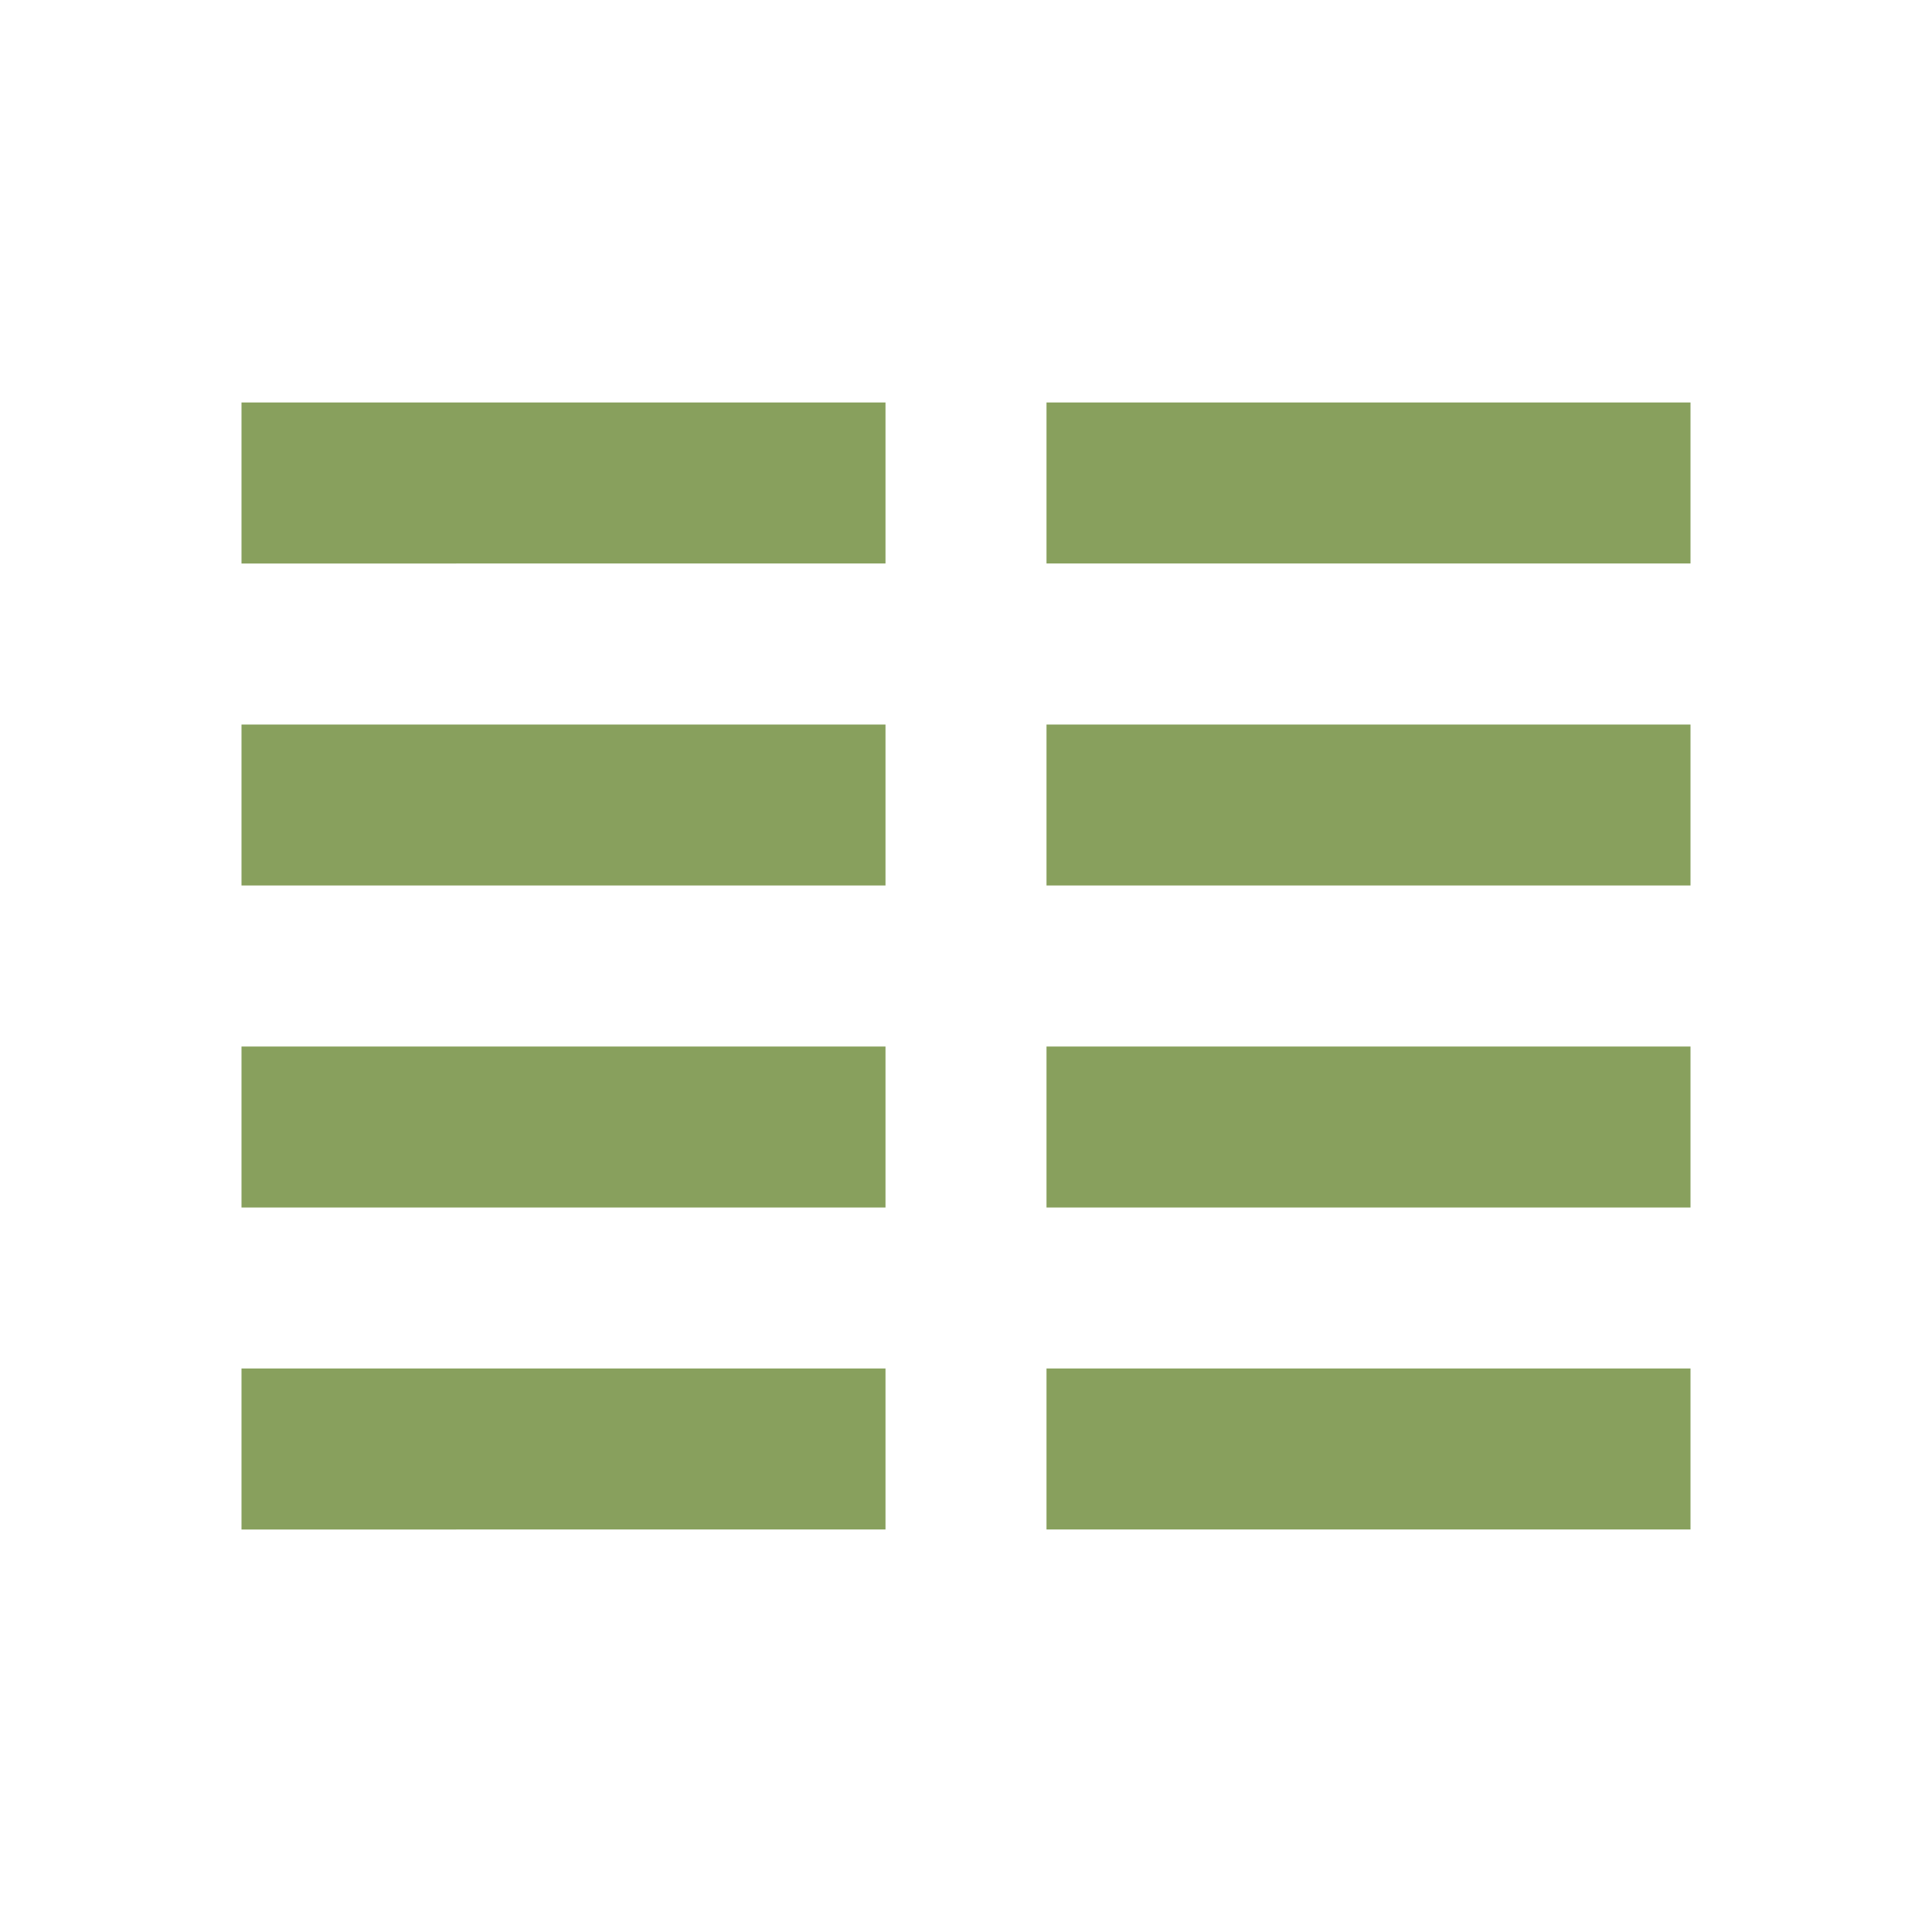 <svg xmlns="http://www.w3.org/2000/svg" width="24" height="24"><path style="opacity:1;vector-effect:none;fill:#88a05d;fill-opacity:1;stroke:none;stroke-width:2.638;stroke-linecap:round;stroke-linejoin:round;stroke-miterlimit:4;stroke-dasharray:none;stroke-dashoffset:0;stroke-opacity:1" d="M13 5h8v2h-8zM13 9h8v2h-8zM13 13h8v2h-8zM13 17h8v2h-8zM3 5h8v2H3zM3 9h8v2H3zM3 13h8v2H3zM3 17h8v2H3z"/></svg>